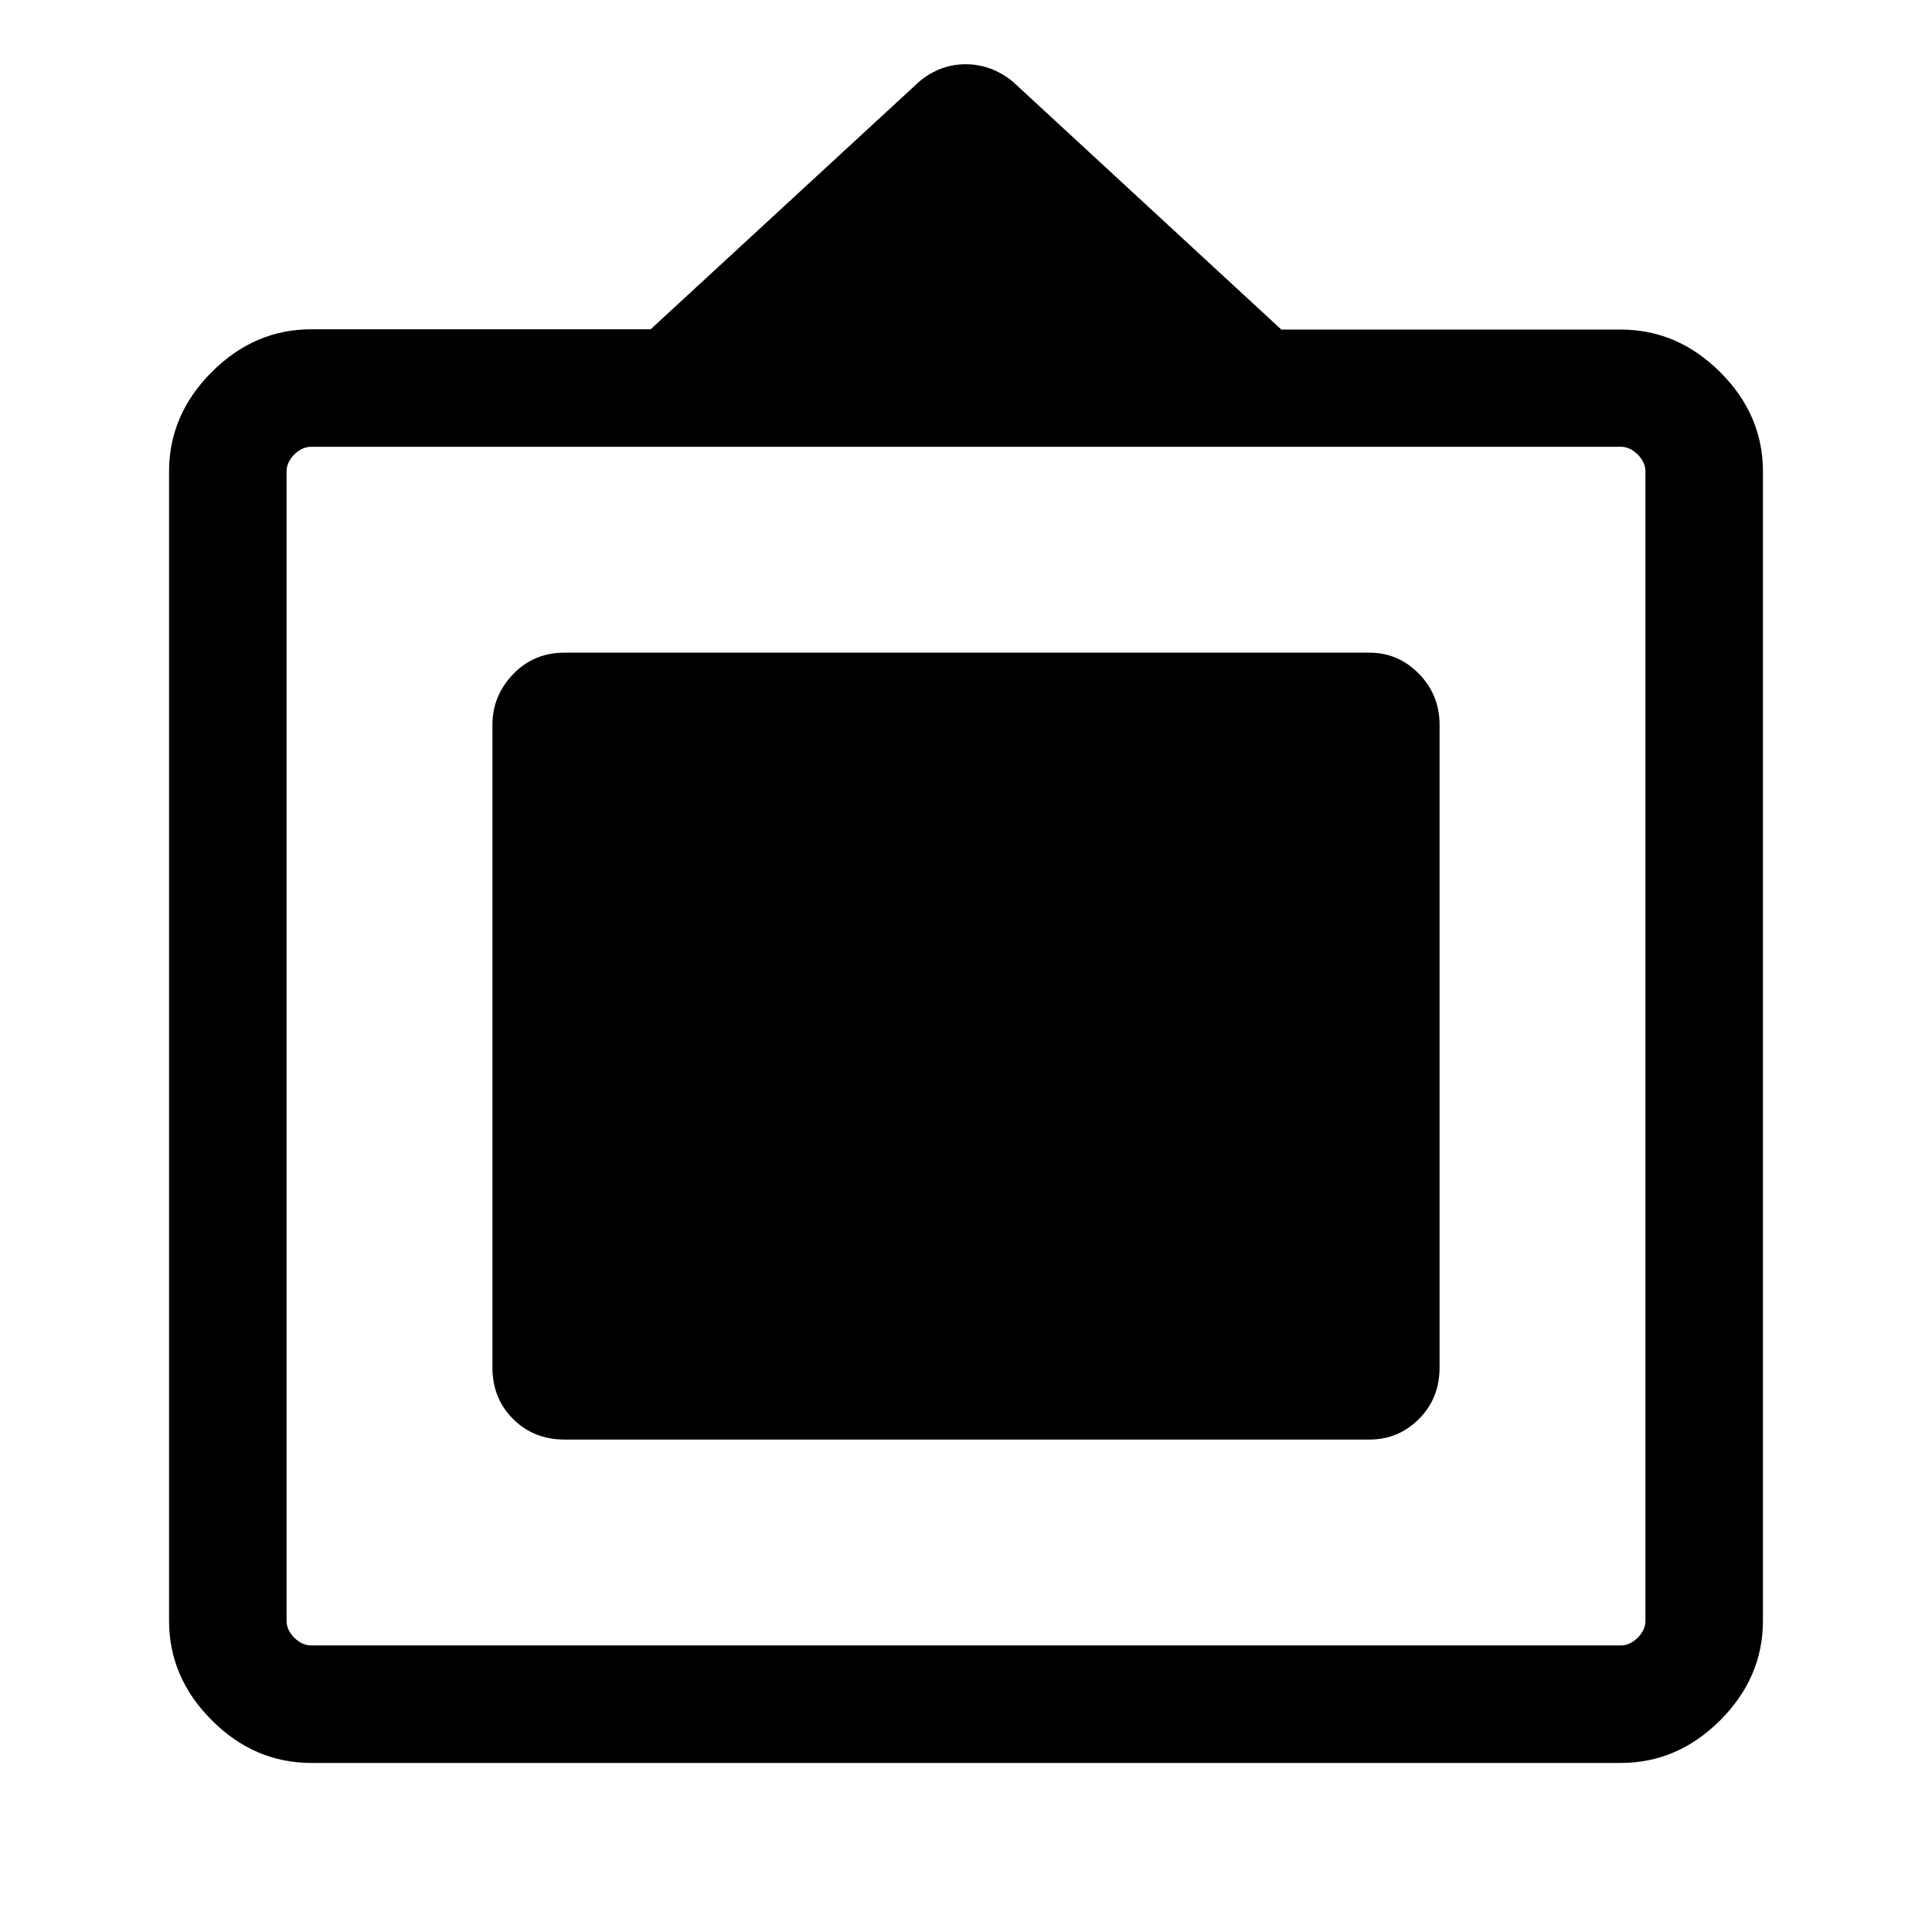 <svg xmlns="http://www.w3.org/2000/svg" height="48" viewBox="0 -960 960 960" width="48"><path d="M154.69-84q-28.25 0-49.47-21.22T84-154.71v-570.94q0-28.27 21.22-49.5t49.47-21.23h168.62l133.46-123.08q10.32-8.61 23.08-8.61 12.77 0 23.38 8.61l133.46 123.22h168.62q28.25 0 49.47 21.18T876-725.69v570.97q0 28.28-21.22 49.5T805.31-84H154.69Zm0-58.39h650.62q4.61 0 8.46-3.84 3.84-3.85 3.84-8.46v-571q0-4.62-3.84-8.46-3.85-3.85-8.46-3.85H154.69q-4.61 0-8.46 3.85-3.84 3.84-3.84 8.46v571q0 4.61 3.84 8.46 3.85 3.84 8.46 3.84Zm90-138.09v-319.43q0-14.35 10.25-25.07 10.24-10.71 25.6-10.71h399.92q14.38 0 24.61 10.5 10.24 10.5 10.24 25.28v319.43q0 15.33-10.24 25.56-10.23 10.23-24.61 10.23H280.54q-15.36 0-25.6-10.23-10.25-10.23-10.25-25.56Z"/></svg>